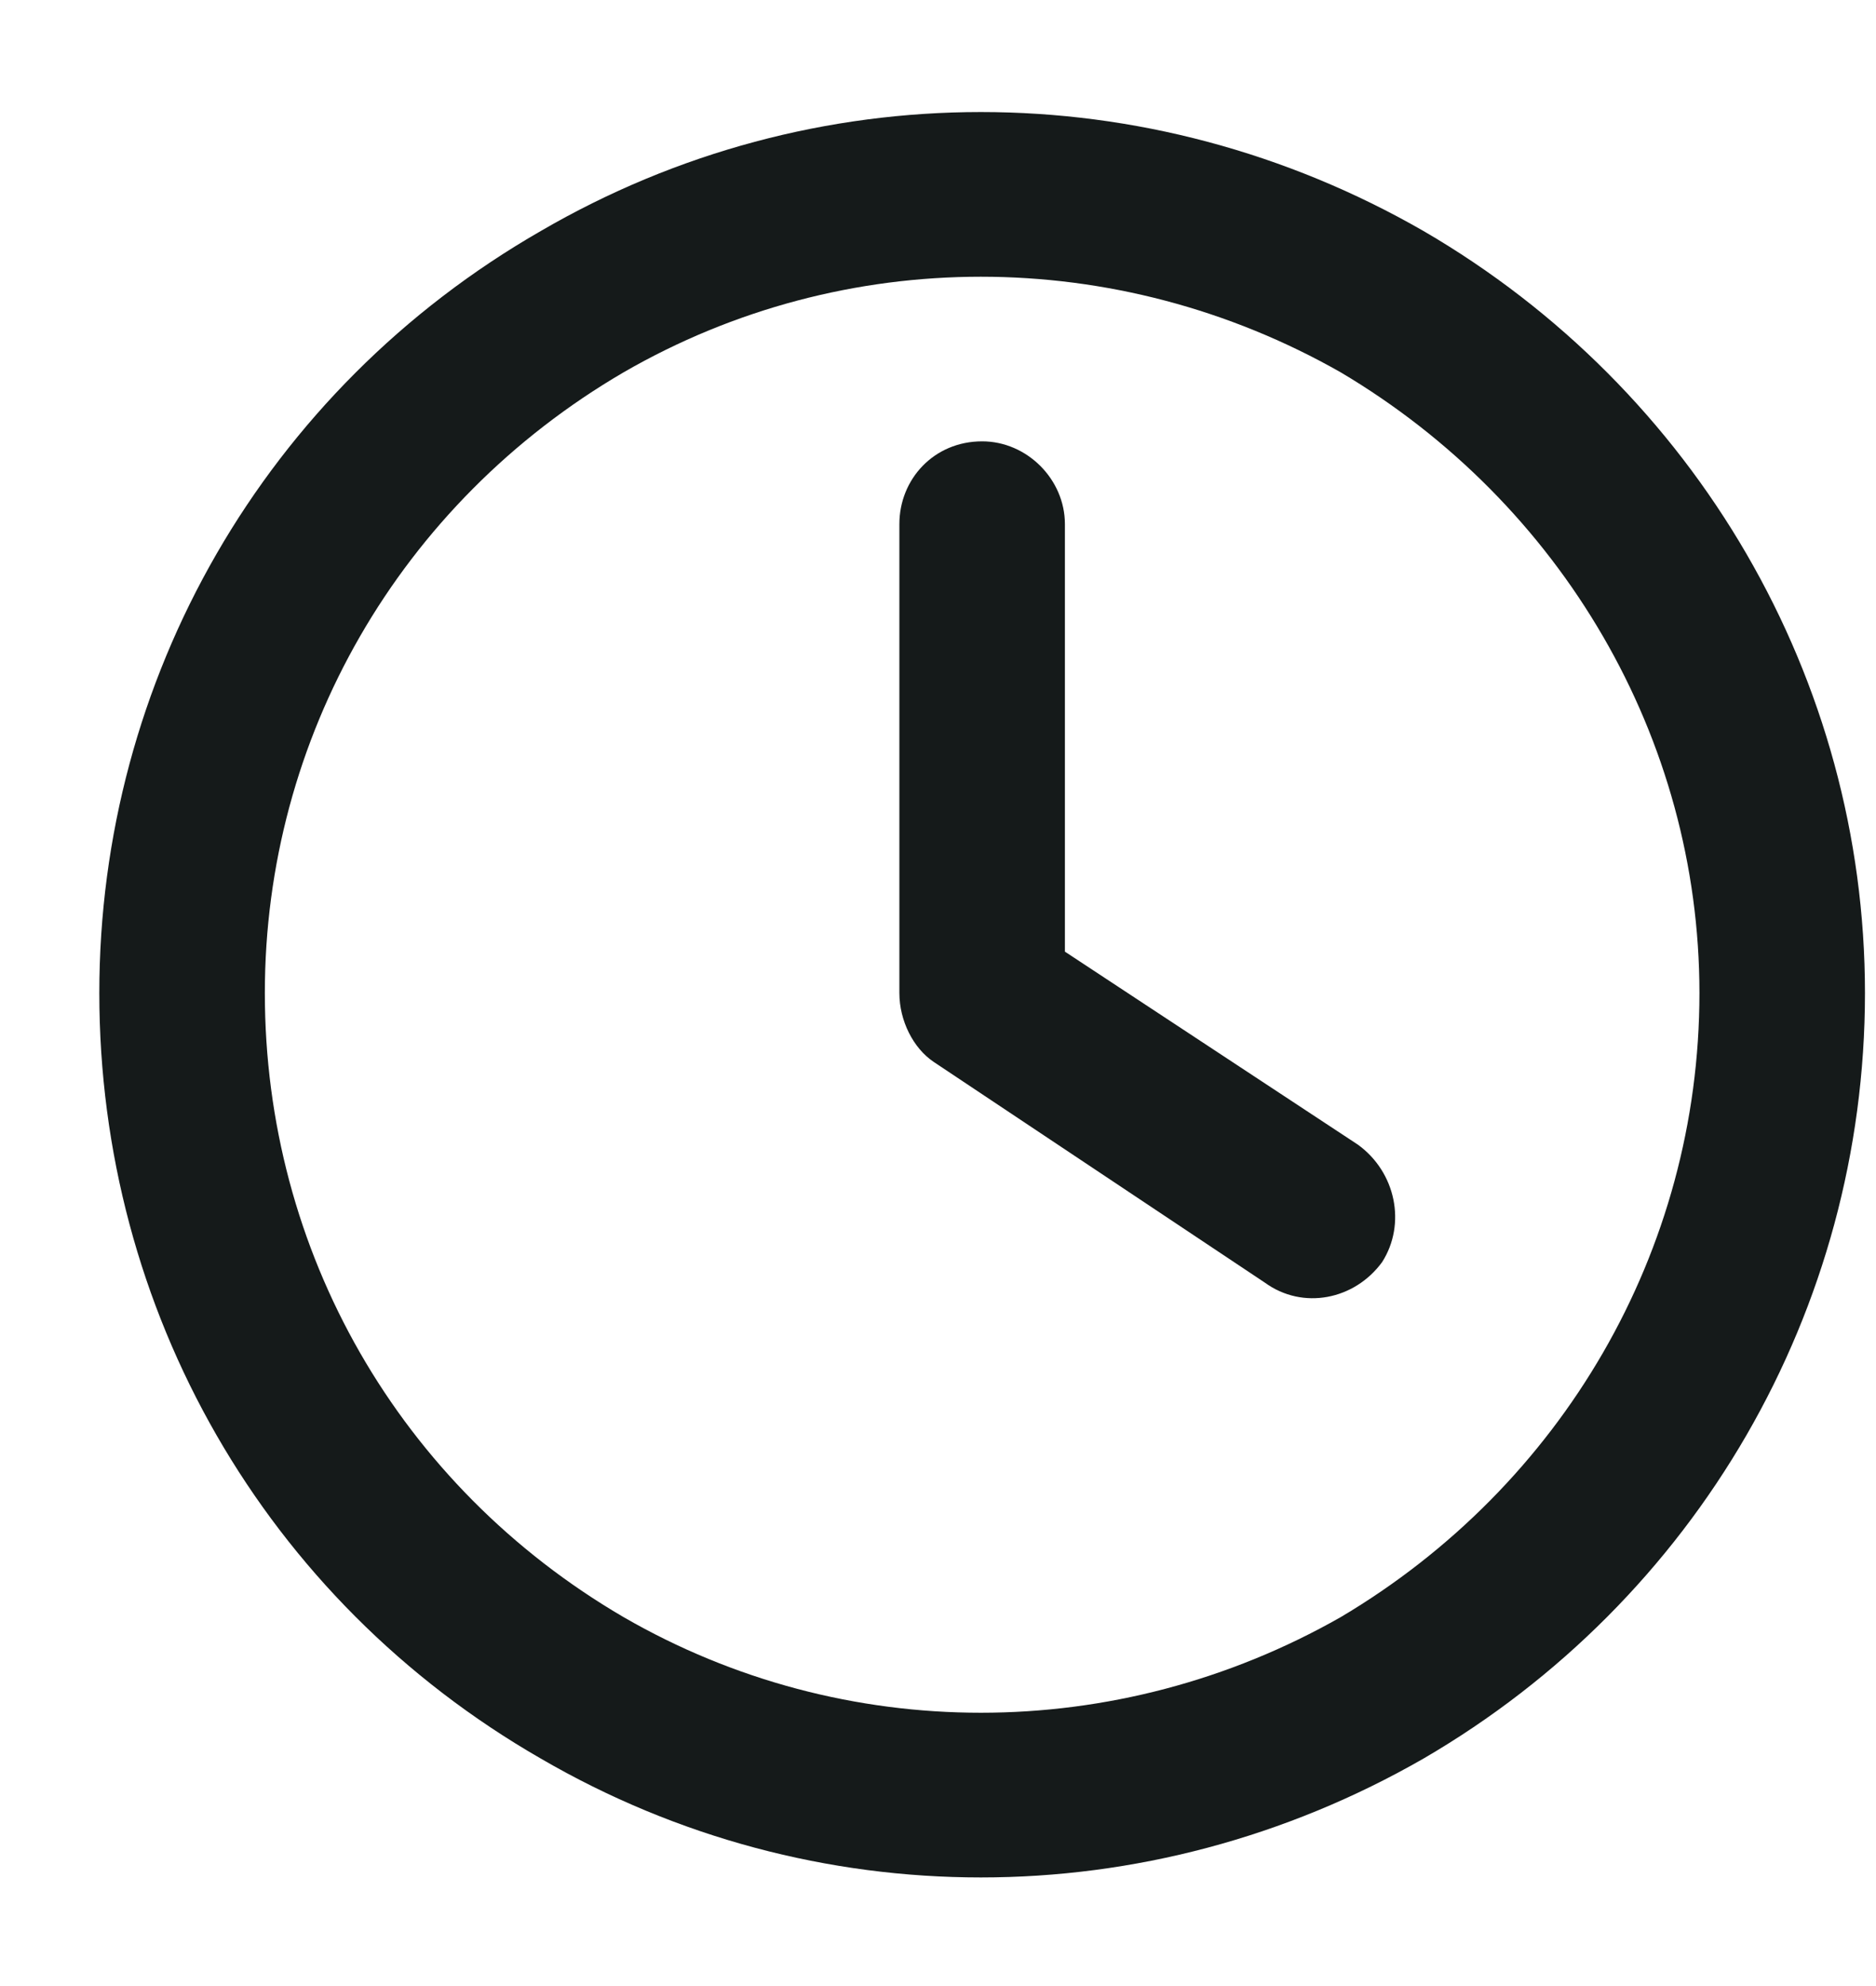 <svg width="17" height="18" viewBox="0 0 17 18" fill="#737676" xmlns="http://www.w3.org/2000/svg">
<path fill="#151A1A" d="M15.4 9C15.4 6.688 14.15 4.562 12.15 3.375C10.119 2.219 7.65 2.219 5.65 3.375C3.619 4.562 2.4 6.688 2.4 9C2.4 11.344 3.619 13.469 5.65 14.656C7.65 15.812 10.119 15.812 12.15 14.656C14.15 13.469 15.4 11.344 15.4 9ZM0.9 9C0.9 6.156 2.4 3.531 4.9 2.094C7.369 0.656 10.4 0.656 12.9 2.094C15.369 3.531 16.9 6.156 16.9 9C16.9 11.875 15.369 14.5 12.9 15.938C10.4 17.375 7.369 17.375 4.9 15.938C2.4 14.5 0.9 11.875 0.9 9ZM8.15 4.75C8.15 4.344 8.462 4 8.9 4C9.306 4 9.65 4.344 9.65 4.75V8.625L12.306 10.375C12.65 10.625 12.744 11.094 12.525 11.438C12.275 11.781 11.806 11.875 11.462 11.625L8.462 9.625C8.275 9.5 8.15 9.25 8.15 9V4.75Z"/>
</svg>